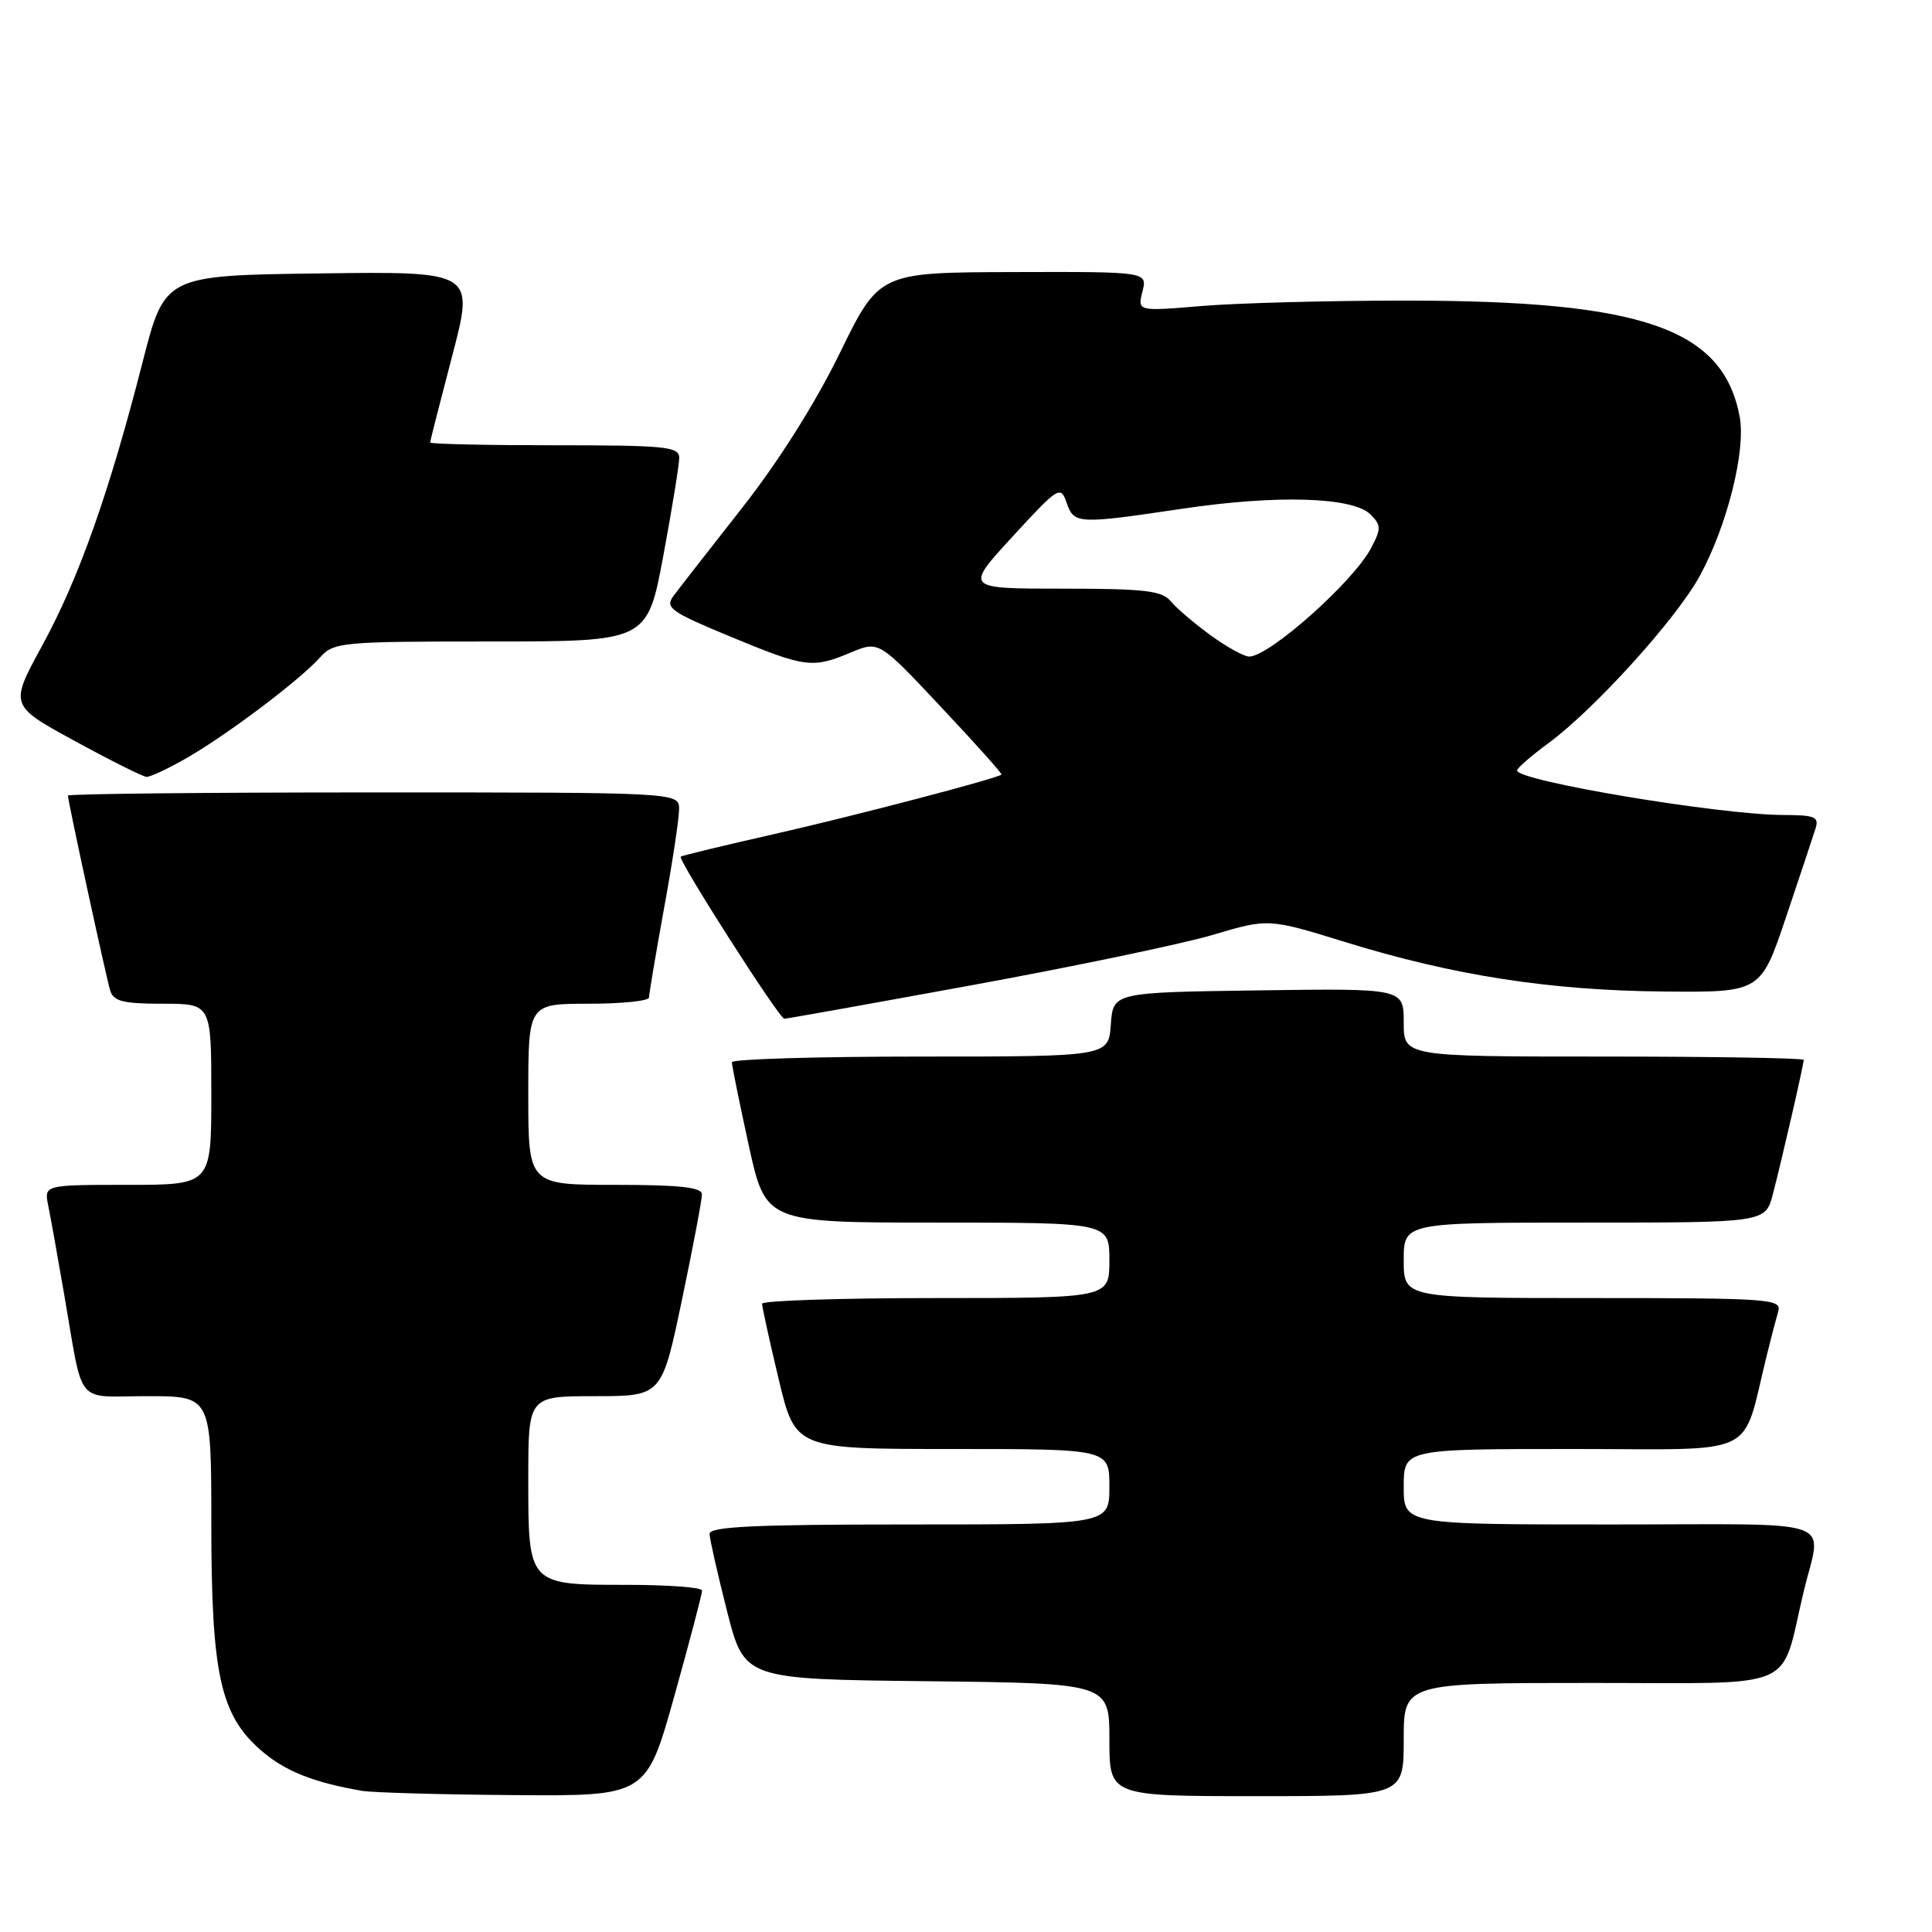 <?xml version="1.0" encoding="UTF-8" standalone="no"?>
<!DOCTYPE svg PUBLIC "-//W3C//DTD SVG 1.1//EN" "http://www.w3.org/Graphics/SVG/1.1/DTD/svg11.dtd" >
<svg xmlns="http://www.w3.org/2000/svg" xmlns:xlink="http://www.w3.org/1999/xlink" version="1.1" viewBox="0 0 256 256">
 <g >
 <path fill="currentColor"
d=" M 89.35 224.75 C 91.39 217.46 93.04 211.16 93.03 210.75 C 93.01 210.34 88.53 210.00 83.07 210.00 C 69.94 210.00 70.00 210.06 70.00 195.93 C 70.00 185.00 70.00 185.00 78.84 185.00 C 87.69 185.00 87.69 185.00 90.36 172.25 C 91.83 165.24 93.02 158.94 93.01 158.25 C 93.00 157.32 90.03 157.00 81.50 157.00 C 70.00 157.00 70.00 157.00 70.00 145.00 C 70.00 133.00 70.00 133.00 78.00 133.00 C 82.40 133.00 86.00 132.63 86.00 132.17 C 86.00 131.71 86.89 126.43 87.98 120.42 C 89.08 114.41 89.98 108.49 89.98 107.25 C 90.00 105.00 90.00 105.00 49.50 105.00 C 27.23 105.00 9.00 105.19 9.00 105.42 C 9.00 106.15 14.05 129.42 14.60 131.25 C 15.04 132.68 16.31 133.00 21.57 133.00 C 28.00 133.00 28.00 133.00 28.00 145.00 C 28.00 157.00 28.00 157.00 16.92 157.00 C 5.84 157.00 5.84 157.00 6.39 159.75 C 6.70 161.26 7.65 166.55 8.50 171.50 C 11.12 186.61 9.81 185.00 19.52 185.00 C 28.00 185.00 28.00 185.00 28.00 201.82 C 28.00 221.75 29.18 227.19 34.50 231.86 C 37.69 234.66 41.42 236.16 48.00 237.30 C 49.38 237.53 58.41 237.79 68.07 237.86 C 85.64 238.00 85.64 238.00 89.35 224.75 Z  M 186.00 230.50 C 186.00 223.00 186.00 223.00 210.96 223.00 C 238.72 223.00 235.82 224.24 238.97 211.00 C 241.36 200.92 244.42 202.00 213.52 202.00 C 186.00 202.00 186.00 202.00 186.00 197.00 C 186.00 192.00 186.00 192.00 208.46 192.00 C 233.52 192.00 230.68 193.38 234.13 179.50 C 234.67 177.30 235.35 174.71 235.63 173.75 C 236.10 172.12 234.47 172.00 211.07 172.00 C 186.00 172.00 186.00 172.00 186.00 167.00 C 186.00 162.00 186.00 162.00 209.96 162.00 C 233.92 162.00 233.92 162.00 234.91 158.25 C 236.07 153.82 239.00 141.07 239.00 140.44 C 239.00 140.20 227.07 140.00 212.50 140.00 C 186.00 140.00 186.00 140.00 186.00 135.48 C 186.00 130.96 186.00 130.96 166.75 131.23 C 147.50 131.50 147.50 131.50 147.19 135.75 C 146.89 140.00 146.89 140.00 121.94 140.00 C 108.22 140.00 96.99 140.34 96.98 140.75 C 96.97 141.16 97.98 146.11 99.21 151.75 C 101.46 162.00 101.46 162.00 124.23 162.00 C 147.00 162.00 147.00 162.00 147.00 167.00 C 147.00 172.00 147.00 172.00 124.00 172.00 C 111.35 172.00 100.99 172.34 100.98 172.75 C 100.98 173.16 101.96 177.66 103.18 182.75 C 105.39 192.00 105.39 192.00 126.20 192.00 C 147.00 192.00 147.00 192.00 147.00 197.00 C 147.00 202.00 147.00 202.00 120.50 202.00 C 99.95 202.00 94.01 202.28 94.02 203.25 C 94.04 203.94 95.08 208.55 96.34 213.50 C 98.63 222.50 98.63 222.50 122.81 222.77 C 147.00 223.04 147.00 223.04 147.00 230.52 C 147.00 238.00 147.00 238.00 166.50 238.00 C 186.00 238.00 186.00 238.00 186.00 230.50 Z  M 128.96 130.51 C 142.42 128.05 156.72 125.06 160.75 123.86 C 168.07 121.69 168.07 121.69 178.29 124.84 C 192.56 129.25 205.36 131.24 220.40 131.38 C 233.30 131.50 233.30 131.50 236.65 121.55 C 238.49 116.08 240.25 110.79 240.56 109.80 C 241.06 108.24 240.50 108.00 236.32 107.99 C 227.95 107.98 200.97 103.47 201.02 102.09 C 201.04 101.77 202.89 100.15 205.14 98.50 C 211.27 94.00 222.14 81.99 225.23 76.31 C 228.87 69.64 231.35 59.70 230.52 55.23 C 228.32 43.52 217.71 39.83 186.21 39.83 C 176.15 39.83 164.05 40.15 159.32 40.54 C 150.72 41.26 150.72 41.26 151.38 38.63 C 152.04 36.00 152.04 36.00 134.27 36.05 C 116.50 36.10 116.50 36.10 111.27 46.80 C 108.02 53.46 103.11 61.23 98.27 67.38 C 94.00 72.81 89.93 78.03 89.23 78.98 C 88.09 80.52 88.85 81.07 96.77 84.35 C 106.73 88.48 107.63 88.60 112.76 86.45 C 116.46 84.91 116.46 84.91 124.68 93.67 C 129.21 98.48 132.82 102.52 132.70 102.63 C 132.19 103.14 113.33 108.08 102.50 110.54 C 95.90 112.03 90.37 113.37 90.20 113.51 C 89.77 113.88 103.26 135.00 103.93 134.99 C 104.24 134.99 115.51 132.97 128.96 130.51 Z  M 24.91 100.34 C 30.38 97.16 39.74 90.09 42.40 87.12 C 44.23 85.09 45.18 85.00 65.04 85.00 C 85.77 85.00 85.77 85.00 87.89 73.66 C 89.05 67.42 90.00 61.57 90.00 60.66 C 90.00 59.18 88.19 59.00 73.50 59.00 C 64.42 59.00 57.00 58.84 57.00 58.63 C 57.00 58.43 58.32 53.25 59.93 47.11 C 62.85 35.96 62.85 35.96 42.34 36.23 C 21.83 36.50 21.83 36.50 18.89 48.00 C 14.48 65.25 10.46 76.61 5.62 85.49 C 1.26 93.47 1.26 93.47 9.88 98.17 C 14.62 100.76 18.91 102.90 19.41 102.94 C 19.91 102.97 22.39 101.80 24.91 100.34 Z  M 160.40 84.17 C 158.26 82.61 155.88 80.58 155.13 79.67 C 153.98 78.27 151.68 78.00 140.79 78.00 C 127.83 78.00 127.83 78.00 134.16 71.11 C 140.25 64.48 140.53 64.31 141.33 66.61 C 142.32 69.45 142.74 69.48 156.72 67.40 C 169.23 65.54 179.28 65.85 181.60 68.17 C 183.02 69.59 183.03 70.05 181.67 72.63 C 179.34 77.08 168.18 87.00 165.52 87.00 C 164.85 87.00 162.55 85.73 160.40 84.17 Z "/>
</g>
</svg>